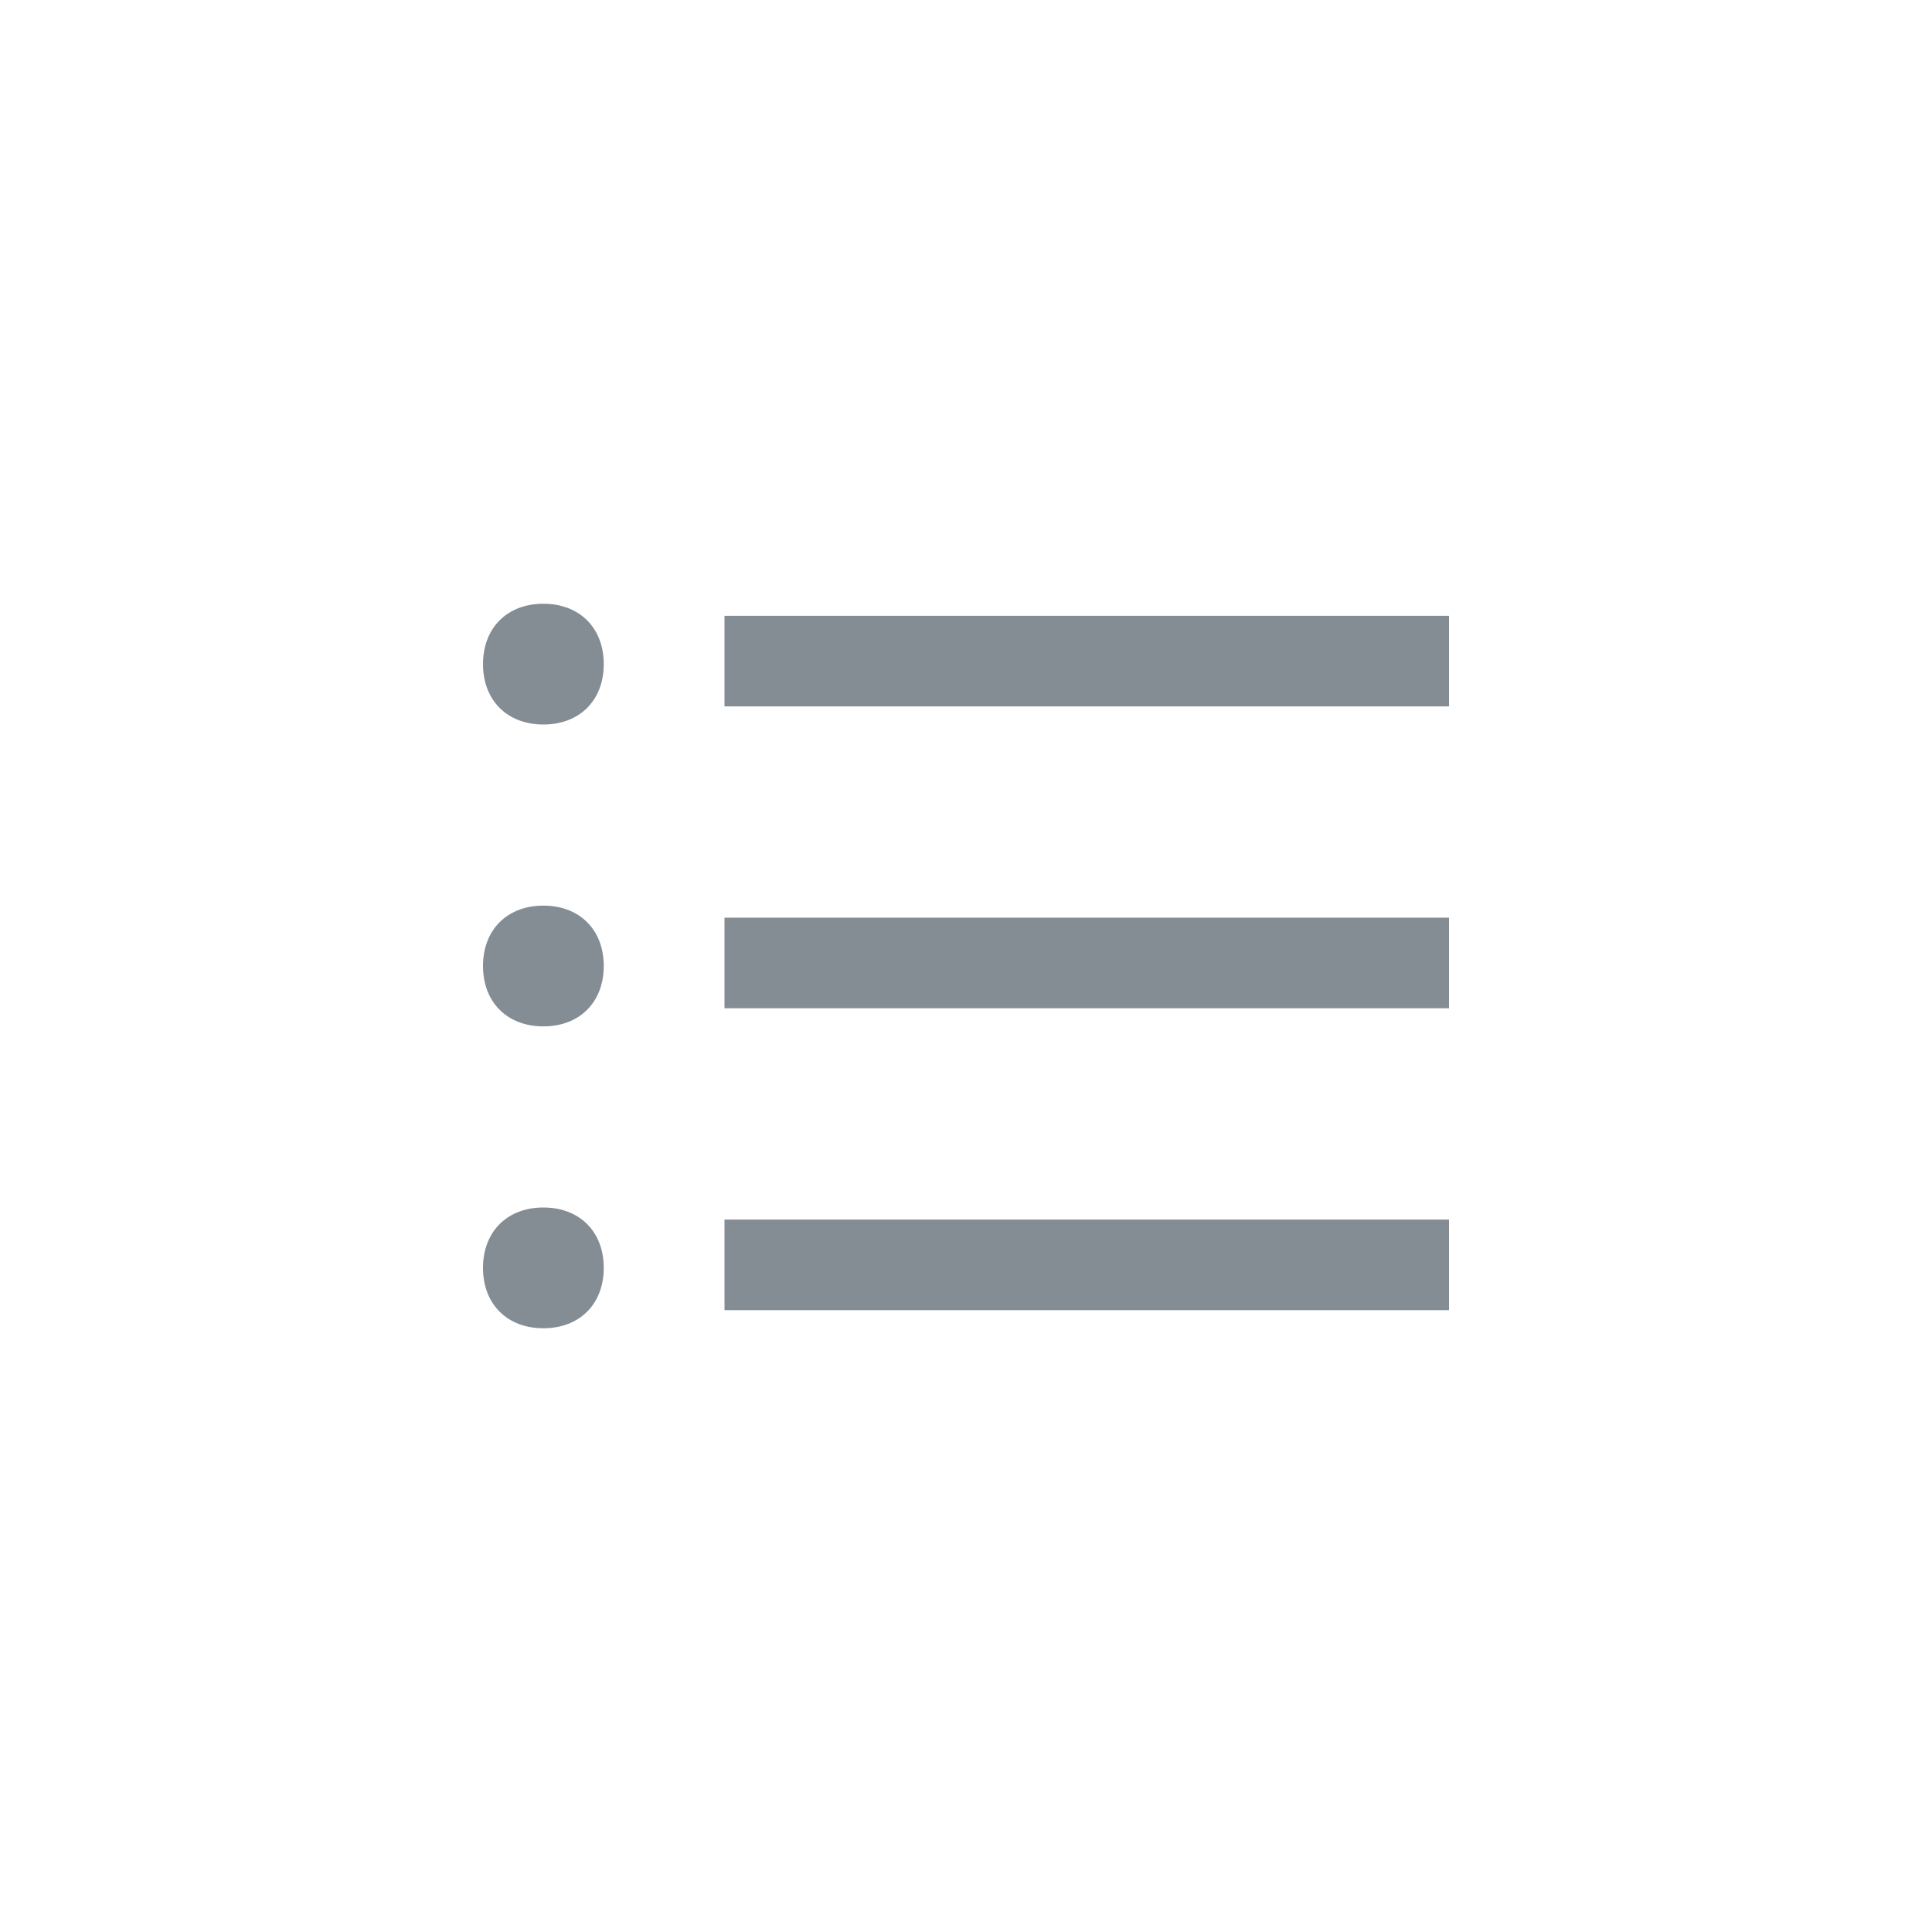 <?xml version="1.0" encoding="utf-8"?>
<!-- Generator: Adobe Illustrator 25.0.0, SVG Export Plug-In . SVG Version: 6.00 Build 0)  -->
<svg version="1.1" id="Layer_1" xmlns="http://www.w3.org/2000/svg" xmlns:xlink="http://www.w3.org/1999/xlink" x="0px" y="0px"
	 viewBox="0 0 32 32" style="enable-background:new 0 0 32 32;" xml:space="preserve">
<style type="text/css">
	.st0{fill-rule:evenodd;clip-rule:evenodd;fill:#848C94;}
</style>
<g>
	<path class="st0" d="M12,10.2h12v1.5H12V10.2z"/>
	<path class="st0" d="M9,10c0.6,0,1,0.4,1,1s-0.4,1-1,1s-1-0.4-1-1S8.4,10,9,10z"/>
	<path class="st0" d="M12,15.2h12v1.5H12V15.2z"/>
	<path class="st0" d="M9,15c0.6,0,1,0.4,1,1s-0.4,1-1,1s-1-0.4-1-1S8.4,15,9,15z"/>
	<path class="st0" d="M12,20.2h12v1.5H12V20.2z"/>
	<path class="st0" d="M9,20c0.6,0,1,0.4,1,1s-0.4,1-1,1s-1-0.4-1-1S8.4,20,9,20z"/>
</g>
</svg>
